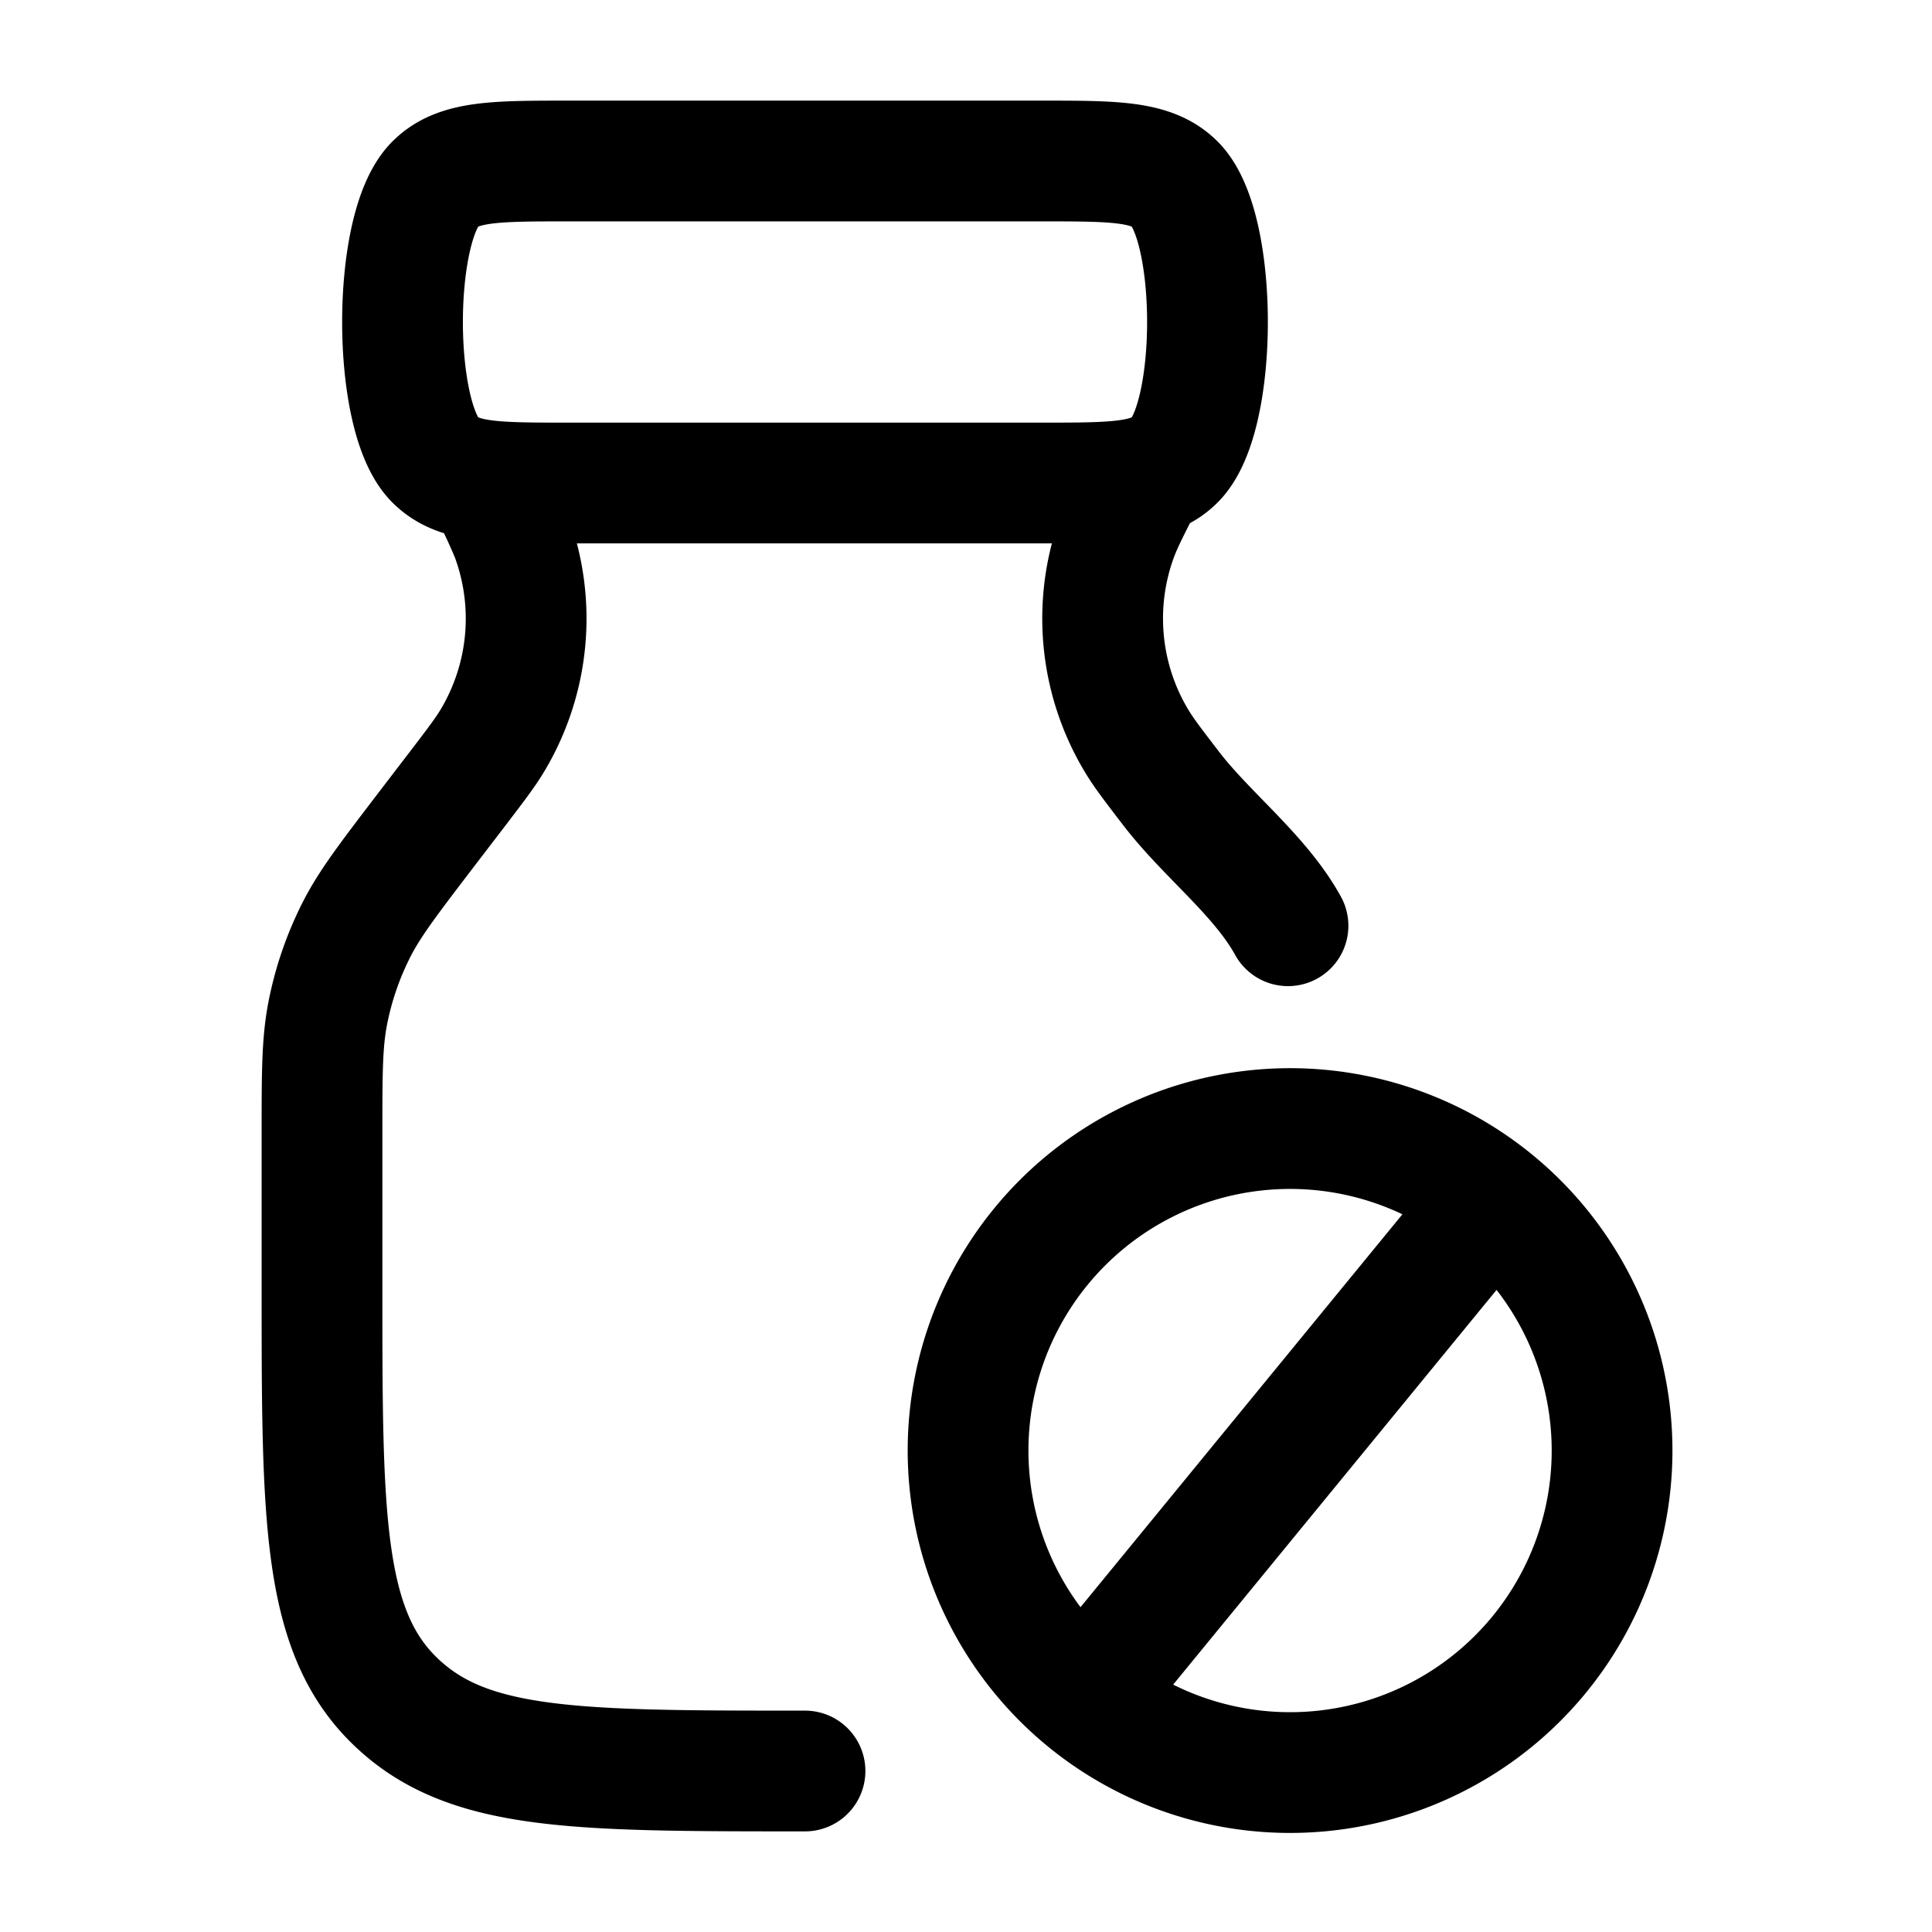 <svg xmlns="http://www.w3.org/2000/svg" width="1em" height="1em" viewBox="0 0 24 24"><path fill="none" stroke="currentColor" stroke-linecap="round" stroke-linejoin="round" stroke-width="1.5" d="M10 22c-2.883 0-4.208 0-5.104-.879C4 20.243 4 18.828 4 16v-1.908c0-.75 0-1.126.068-1.487c.069-.364.189-.717.357-1.05c.166-.328.396-.628.854-1.228l.412-.538c.225-.295.338-.443.426-.59a2.95 2.95 0 0 0 .234-2.543A7 7 0 0 0 6.039 6m8.155 0c-.168.33-.252.495-.312.656a2.95 2.95 0 0 0 .234 2.542c.088.148.201.296.427.59c.444.582 1.11 1.081 1.457 1.712M7.068 2h5.864c.92 0 1.381 0 1.668.293c.533.546.533 2.868 0 3.414C14.313 6 13.853 6 12.932 6H7.068c-.92 0-1.381 0-1.668-.293c-.533-.546-.533-2.868 0-3.414C5.686 2 6.147 2 7.068 2m11.469 12.906a4 4 0 1 1-5.07 6.188m5.07-6.188a4 4 0 0 0-5.07 6.188m5.07-6.188l-5.07 6.188" color="currentColor"/></svg>